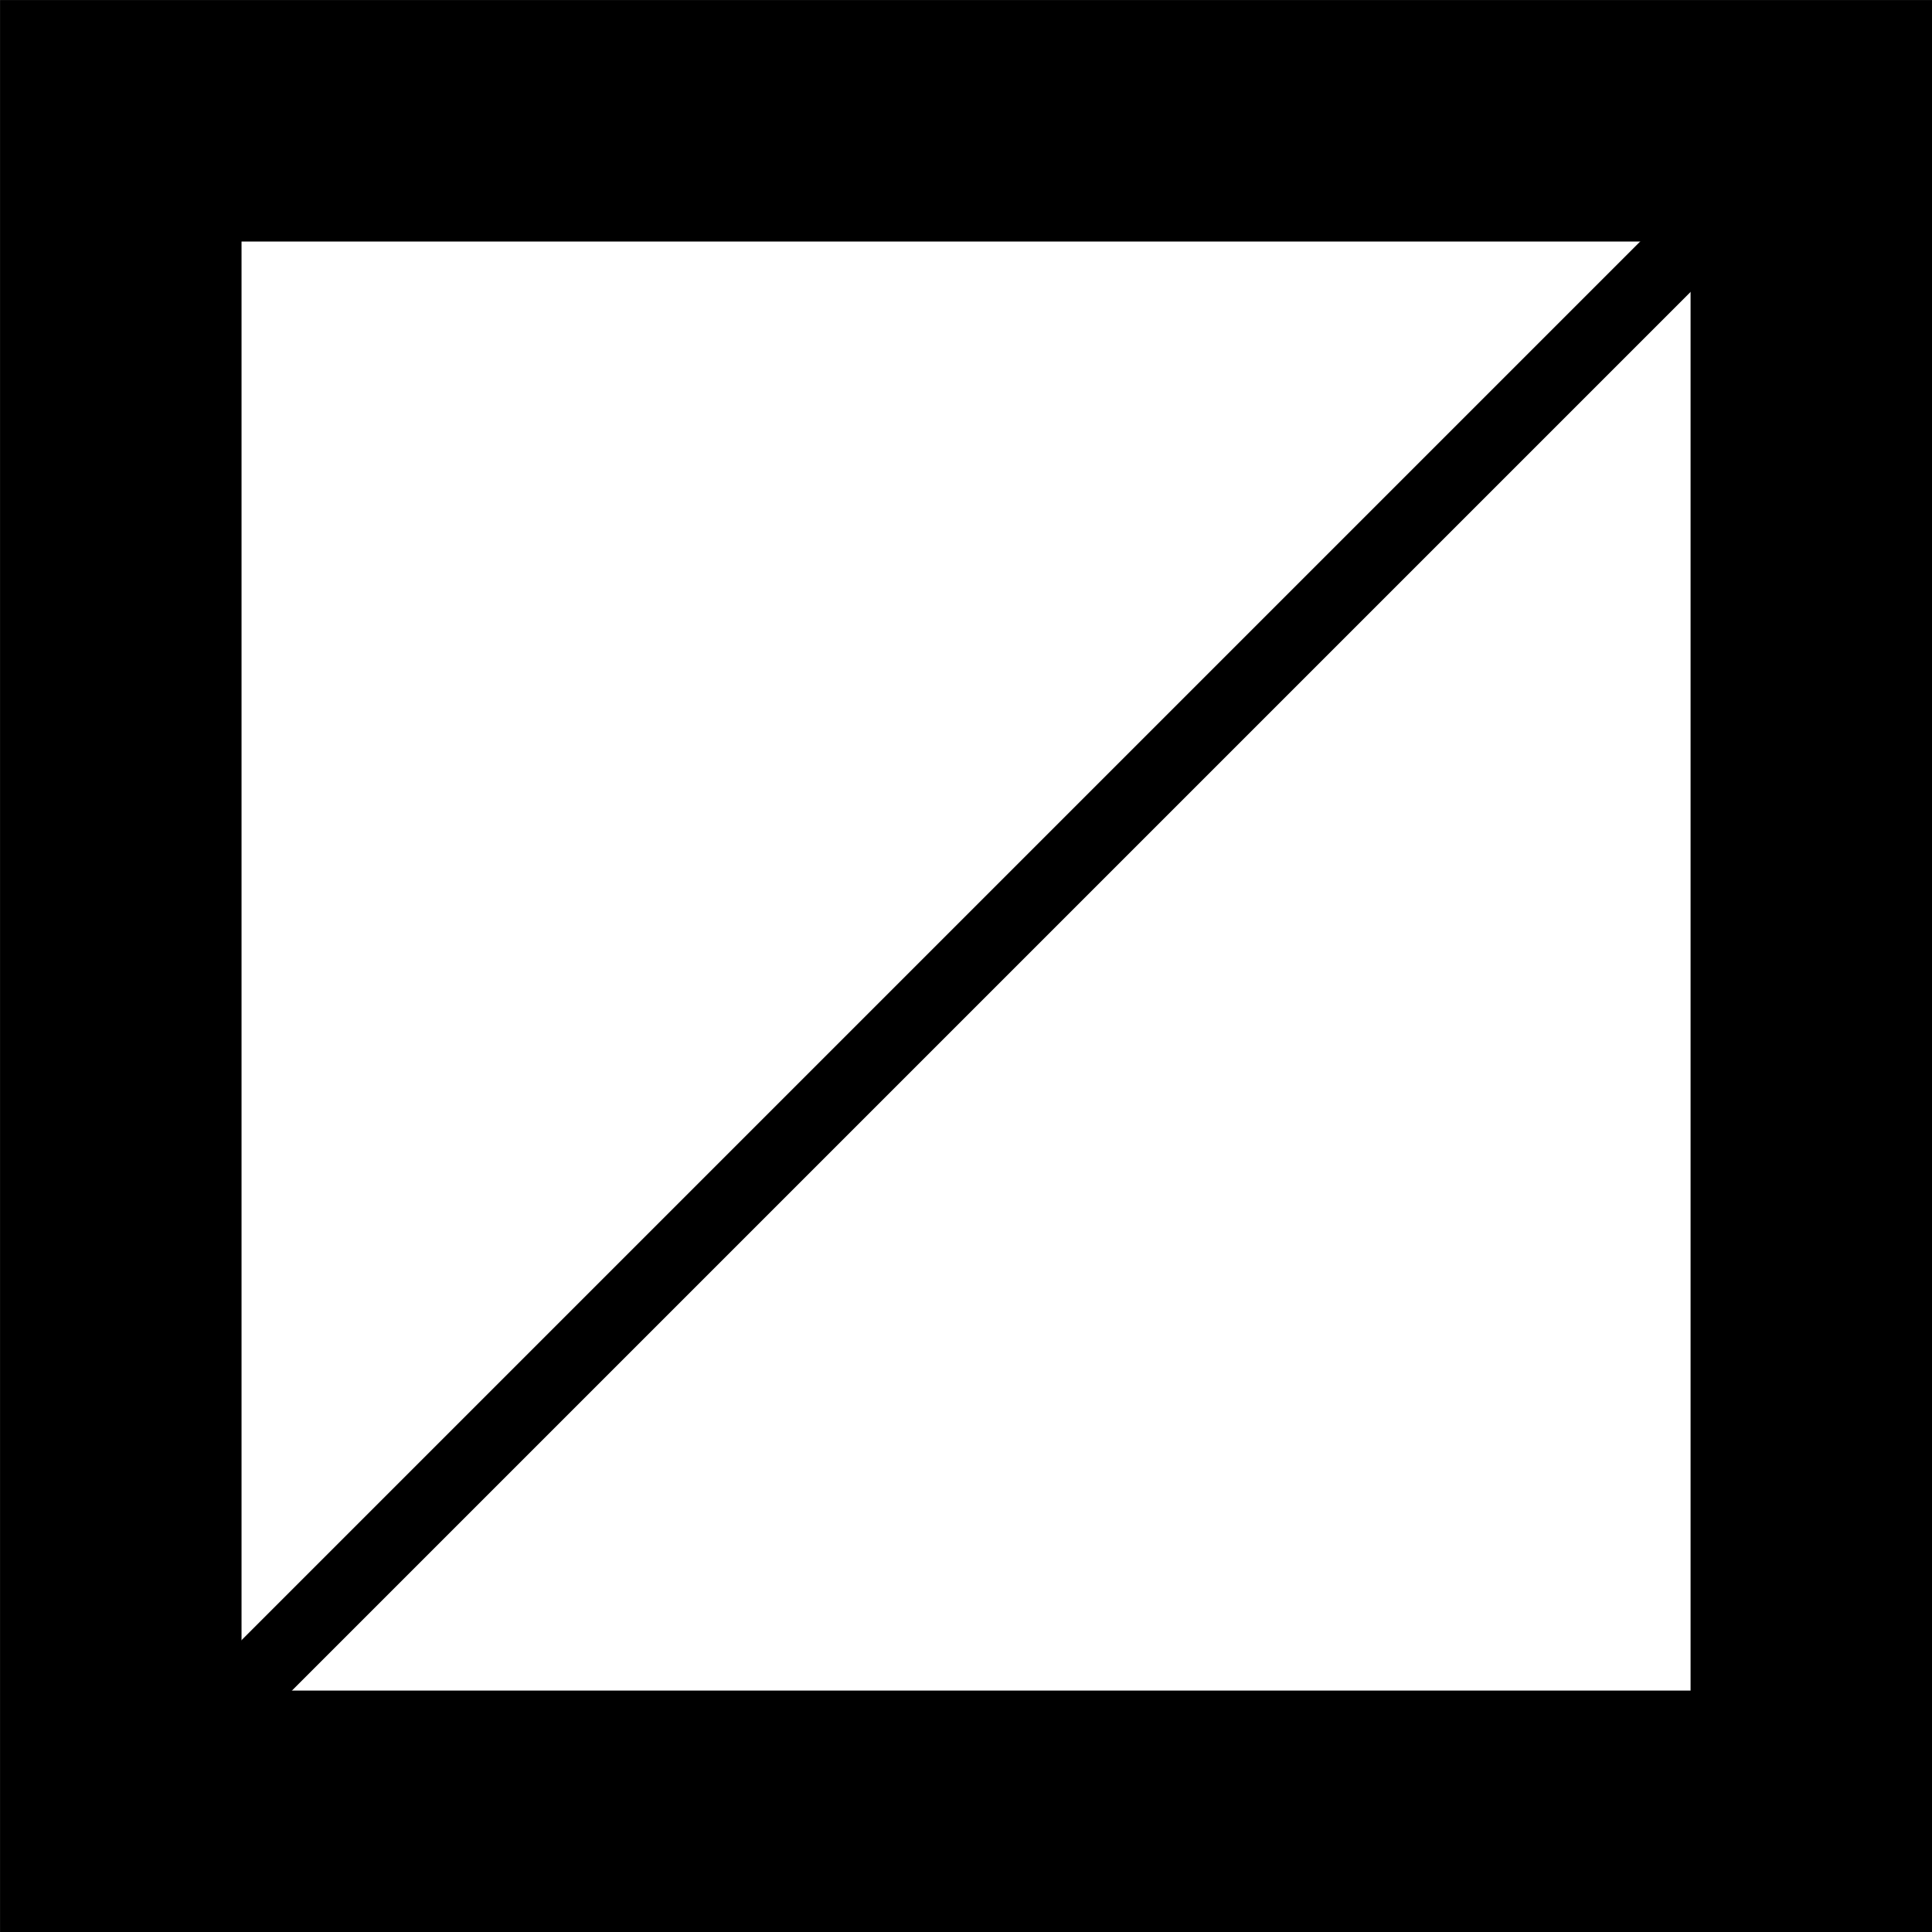 <?xml version="1.0" encoding="iso-8859-1"?>
<!-- Generator: Adobe Illustrator 11 Build 196, SVG Export Plug-In . SVG Version: 6.0.0 Build 78)  -->
<!DOCTYPE svg PUBLIC "-//W3C//DTD SVG 1.0//EN"    "http://www.w3.org/TR/2001/REC-SVG-20010904/DTD/svg10.dtd">
<svg  xmlns="http://www.w3.org/2000/svg" xmlns:xlink="http://www.w3.org/1999/xlink" xmlns:a="http://ns.adobe.com/AdobeSVGViewerExtensions/3.0/"
	 width="189.71" height="189.71" viewBox="0 0 189.71 189.71" style="overflow:visible;enable-background:new 0 0 189.71 189.71"
	 xml:space="preserve">
	<g id="Pfade">
		<rect x="11.86" y="11.86" style="fill:none;stroke:#000000;stroke-width:23.714;" width="166" height="166"/> 
		<line style="fill:none;stroke:#000000;stroke-width:7;" x1="177.86" y1="11.86" x2="11.86" y2="177.86"/>
	</g>
</svg>
